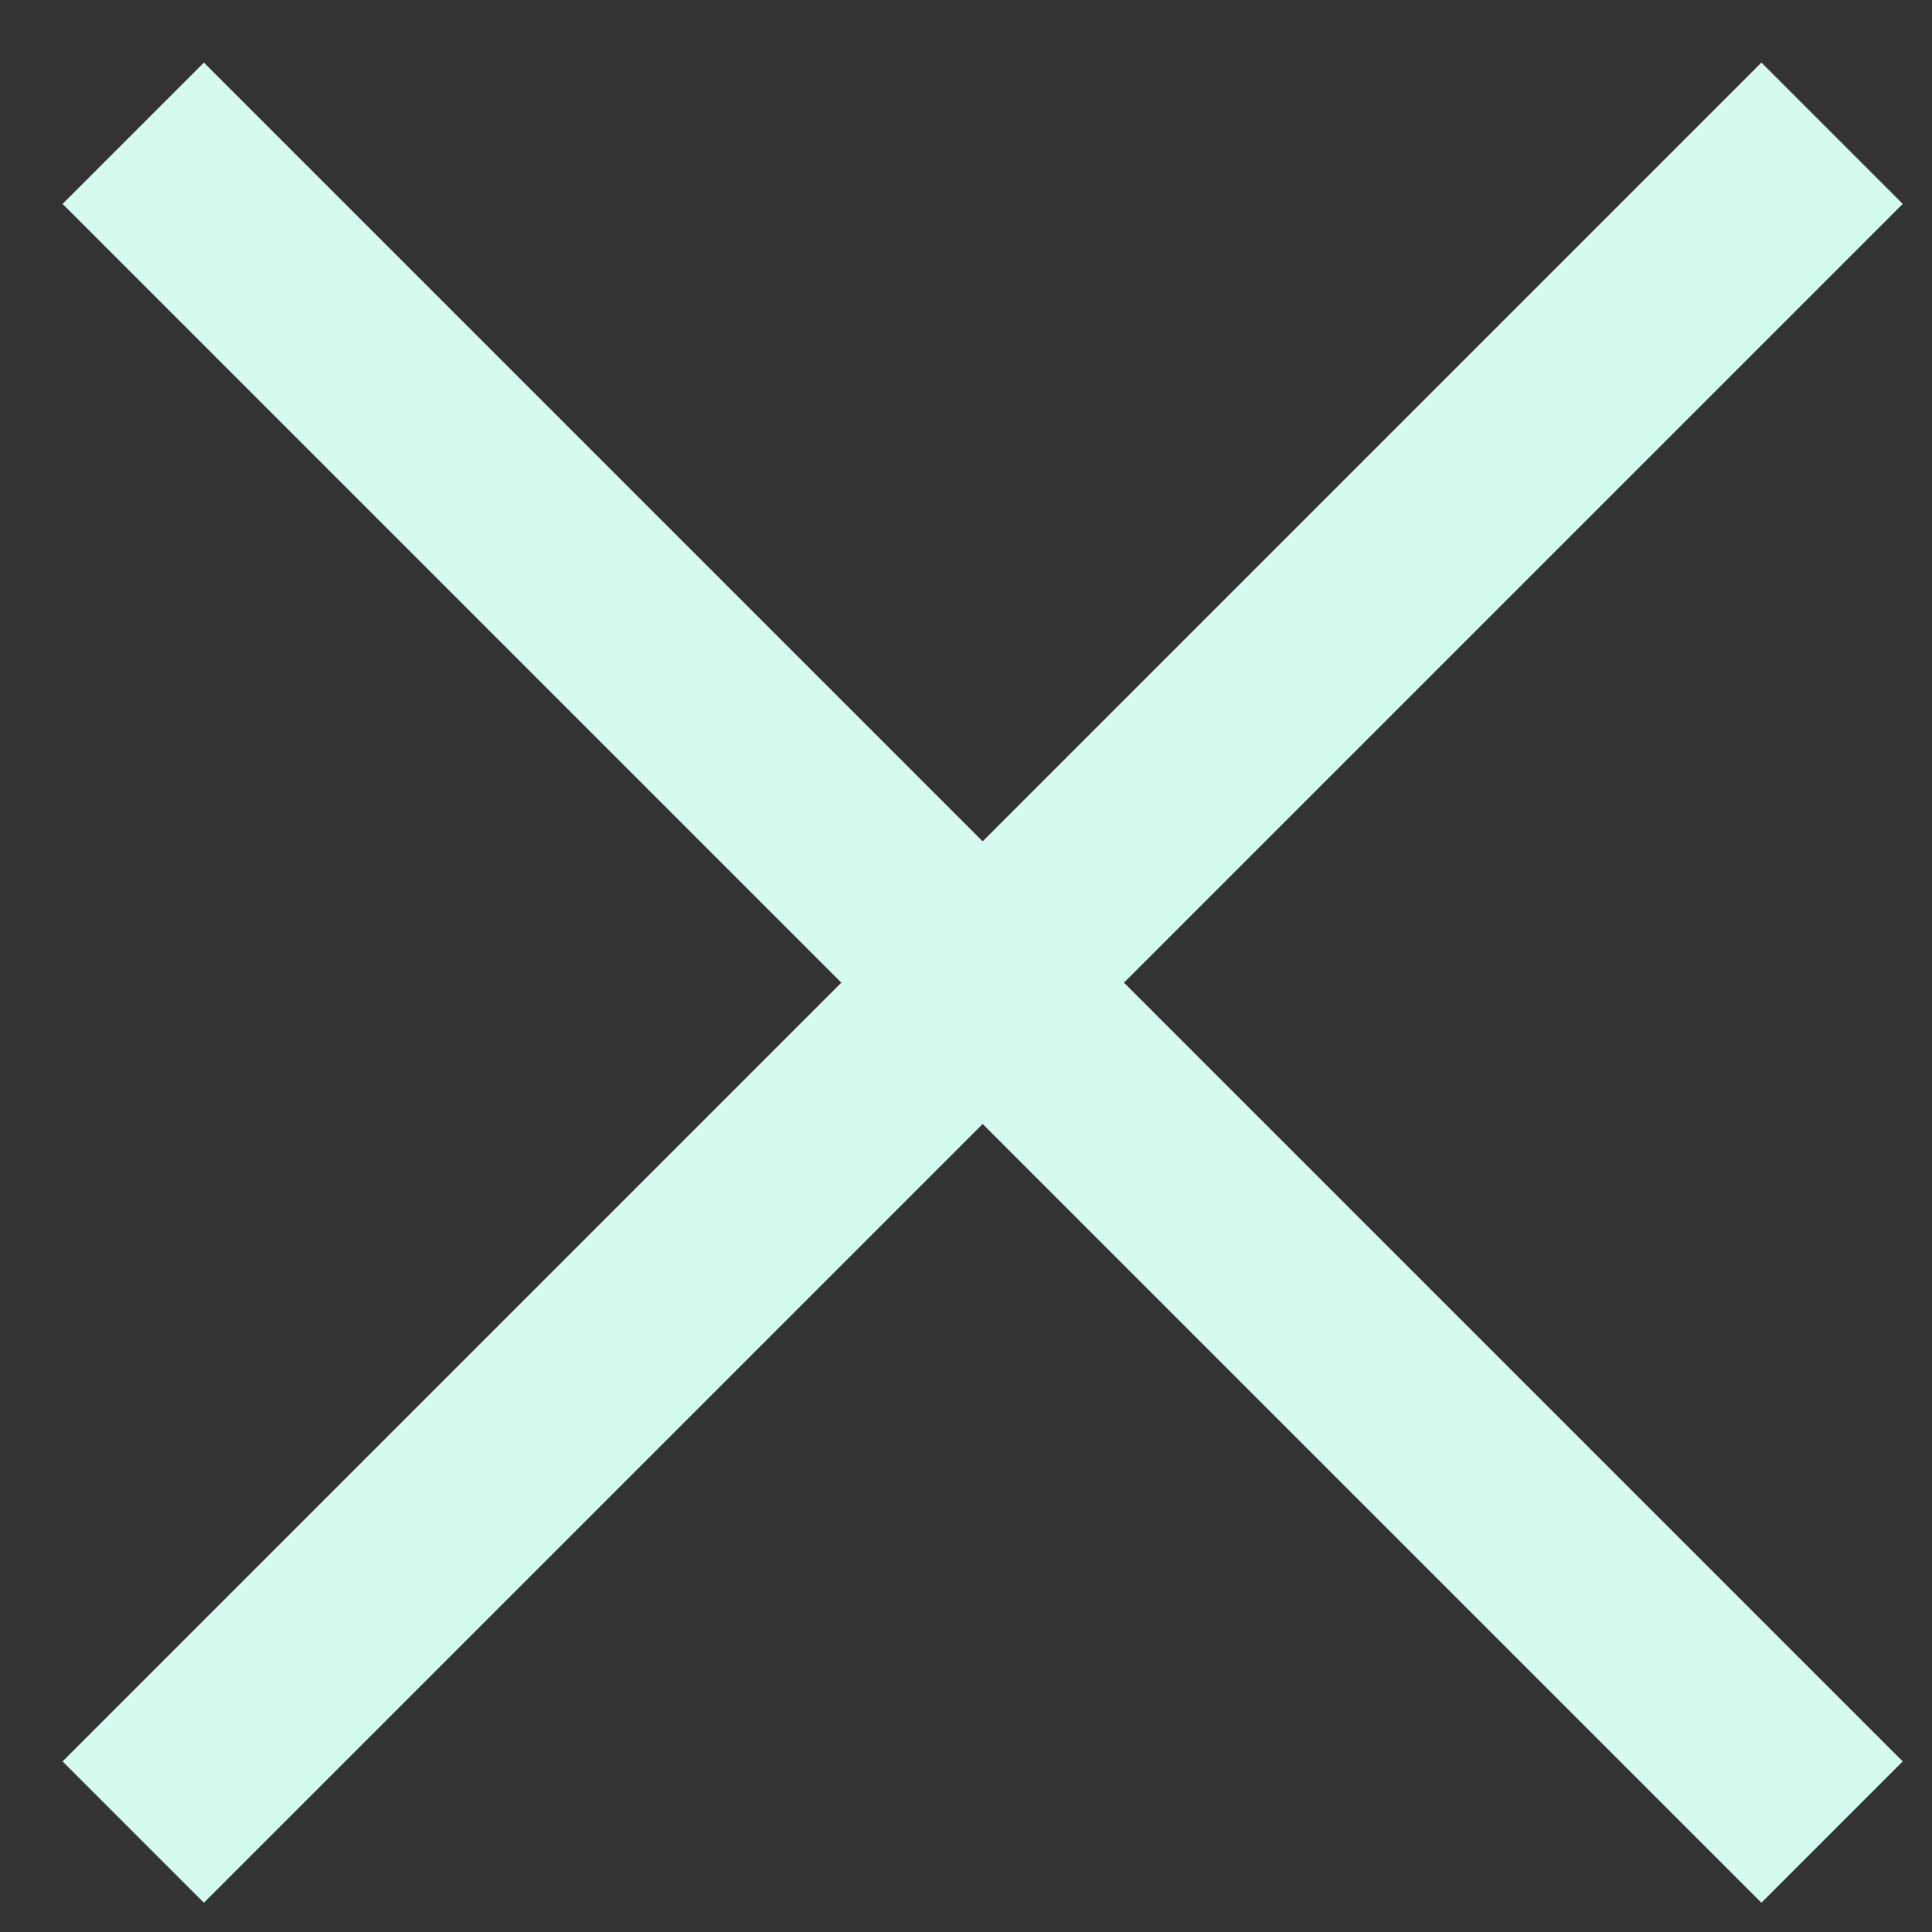 <svg width="29" height="29" viewBox="0 0 29 29" fill="none" xmlns="http://www.w3.org/2000/svg">
<rect x="0" y="0" width="29" height="29" fill="#333333" stroke="none"/>
<path d="M2 2L27.5 27.5" stroke="#D5FAF0" stroke-width="3"/>
<path d="M27.5 2L2 27.5" stroke="#D5FAF0" stroke-width="3"/>
</svg>
